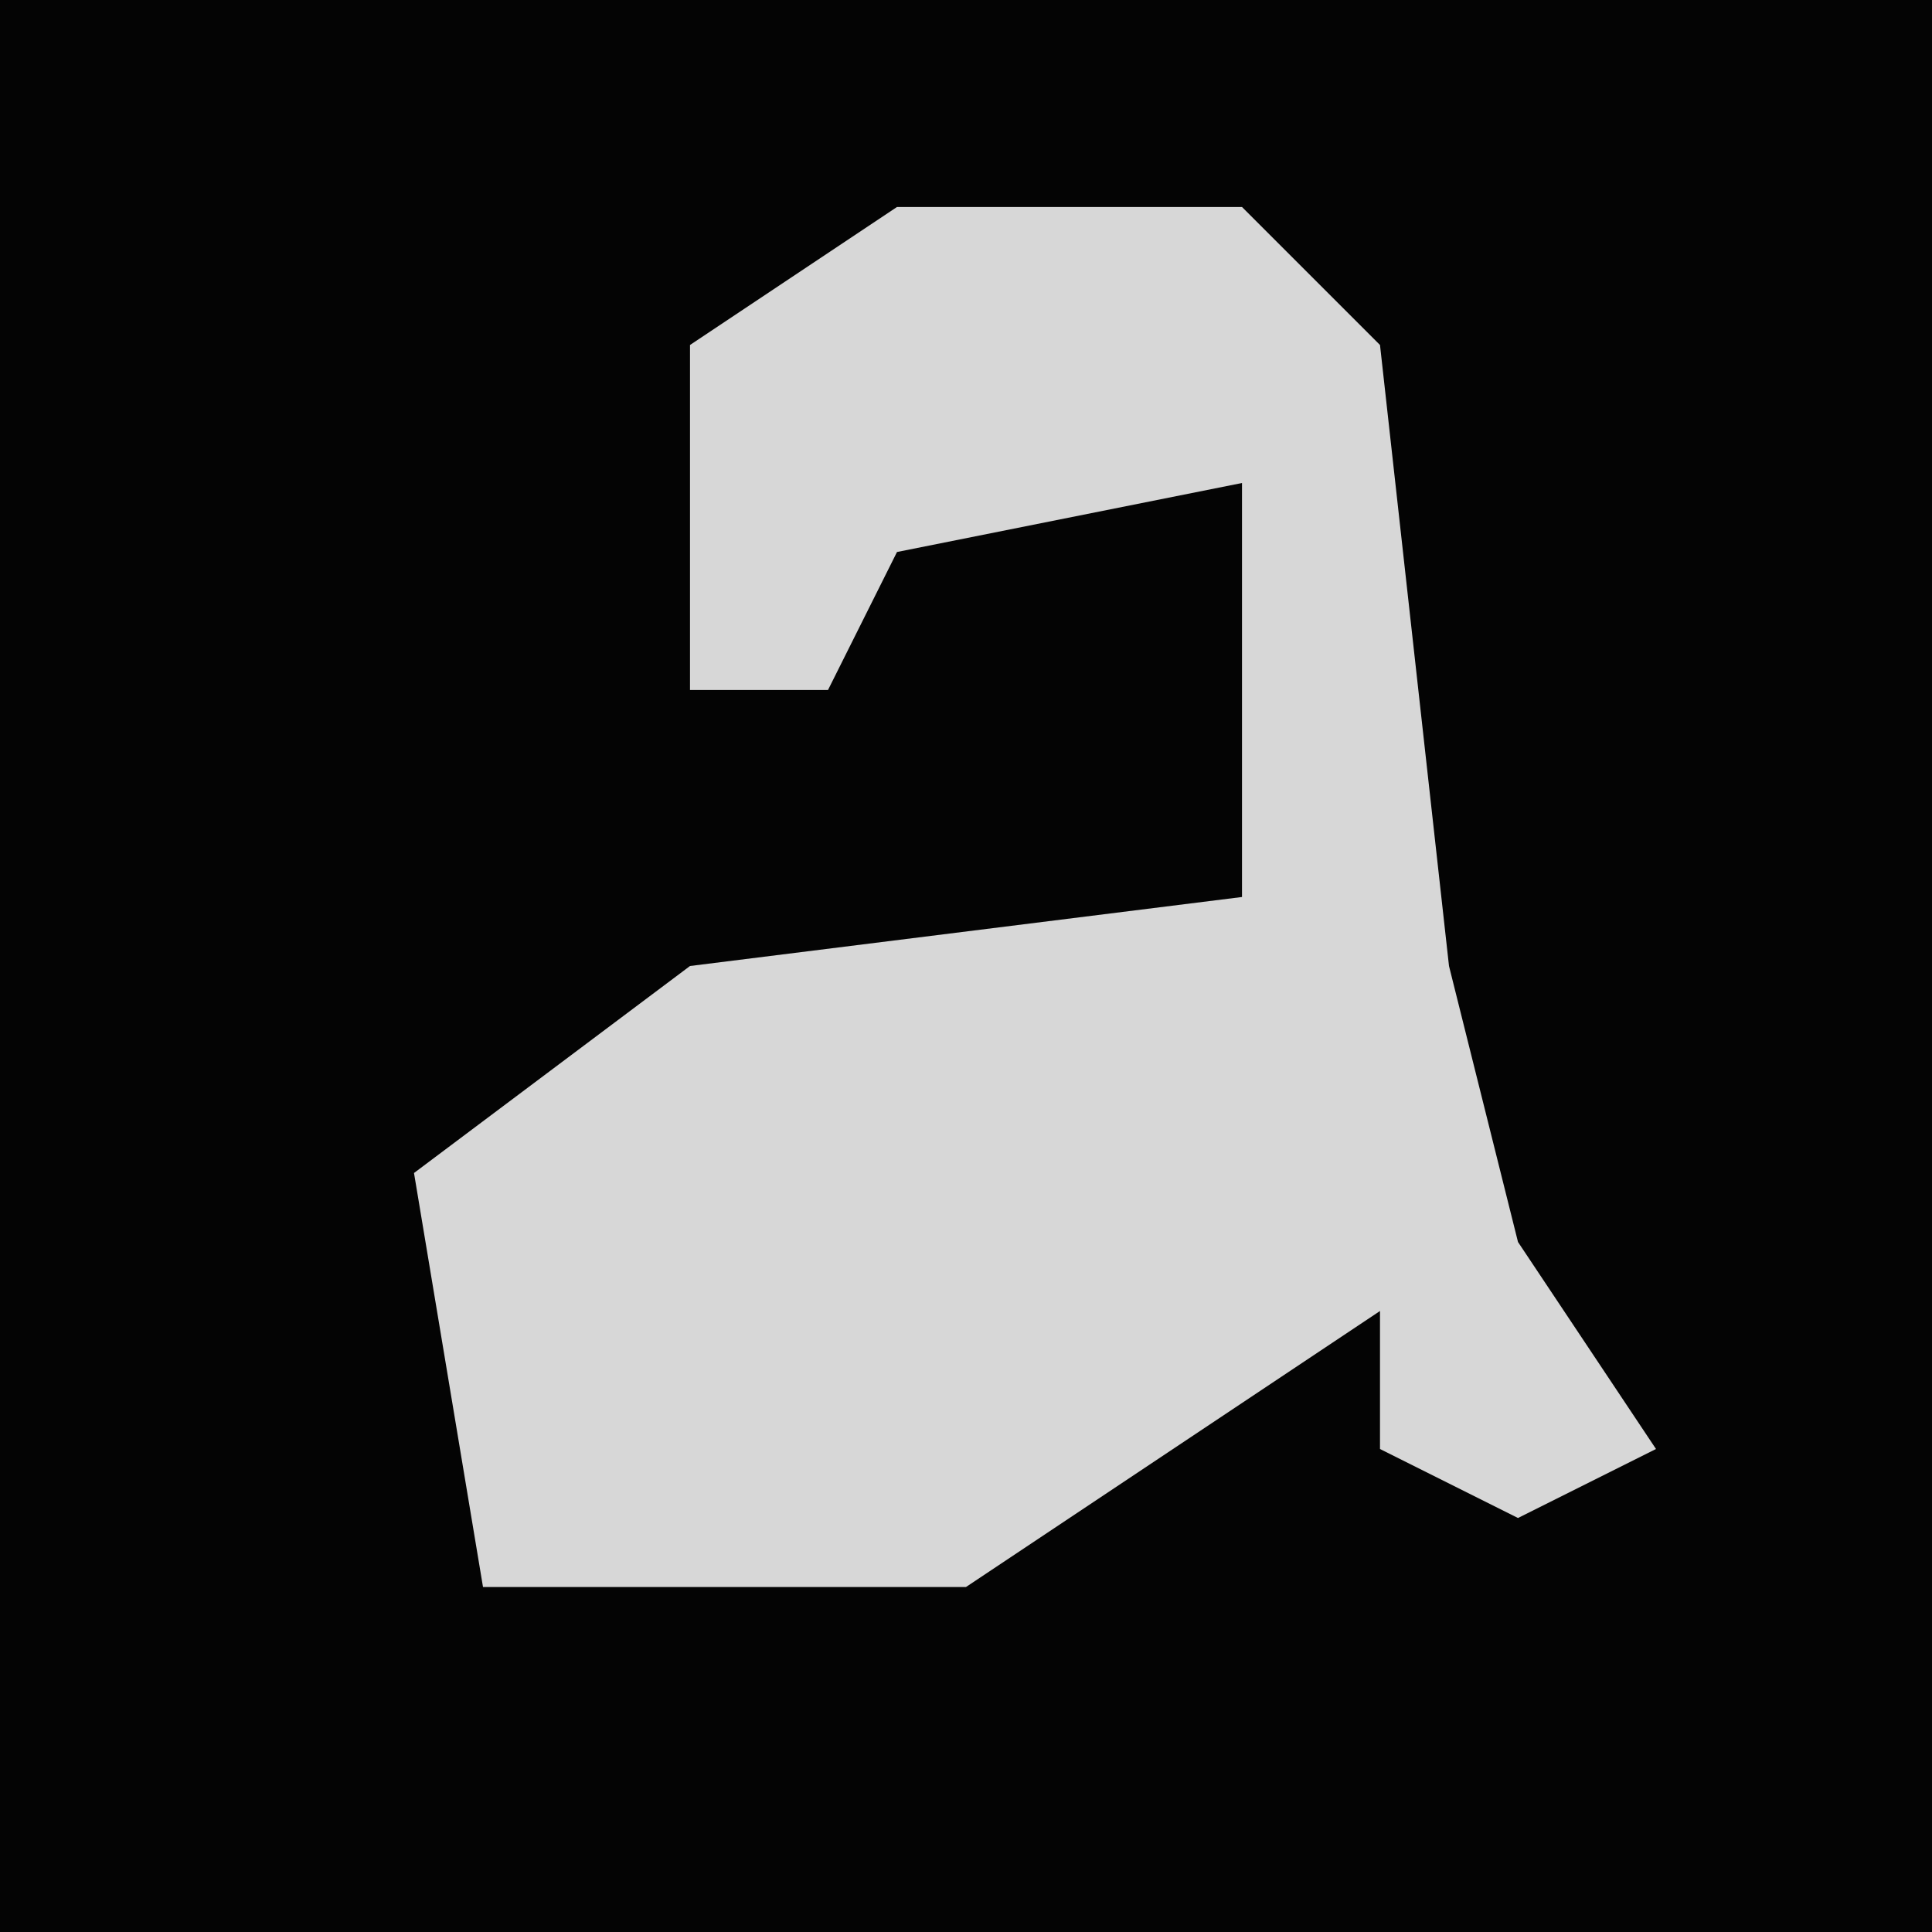 <?xml version="1.0" encoding="UTF-8"?>
<svg version="1.1" xmlns="http://www.w3.org/2000/svg" width="28" height="28">
<path d="M0,0 L28,0 L28,28 L0,28 Z " fill="#040404" transform="translate(0,0)"/>
<path d="M0,0 L5,0 L7,2 L8,11 L9,15 L11,18 L9,19 L7,18 L7,16 L1,20 L-6,20 L-7,14 L-3,11 L5,10 L5,4 L0,5 L-1,7 L-3,7 L-3,2 Z " fill="#D7D7D7" transform="translate(13,3)"/>
</svg>
